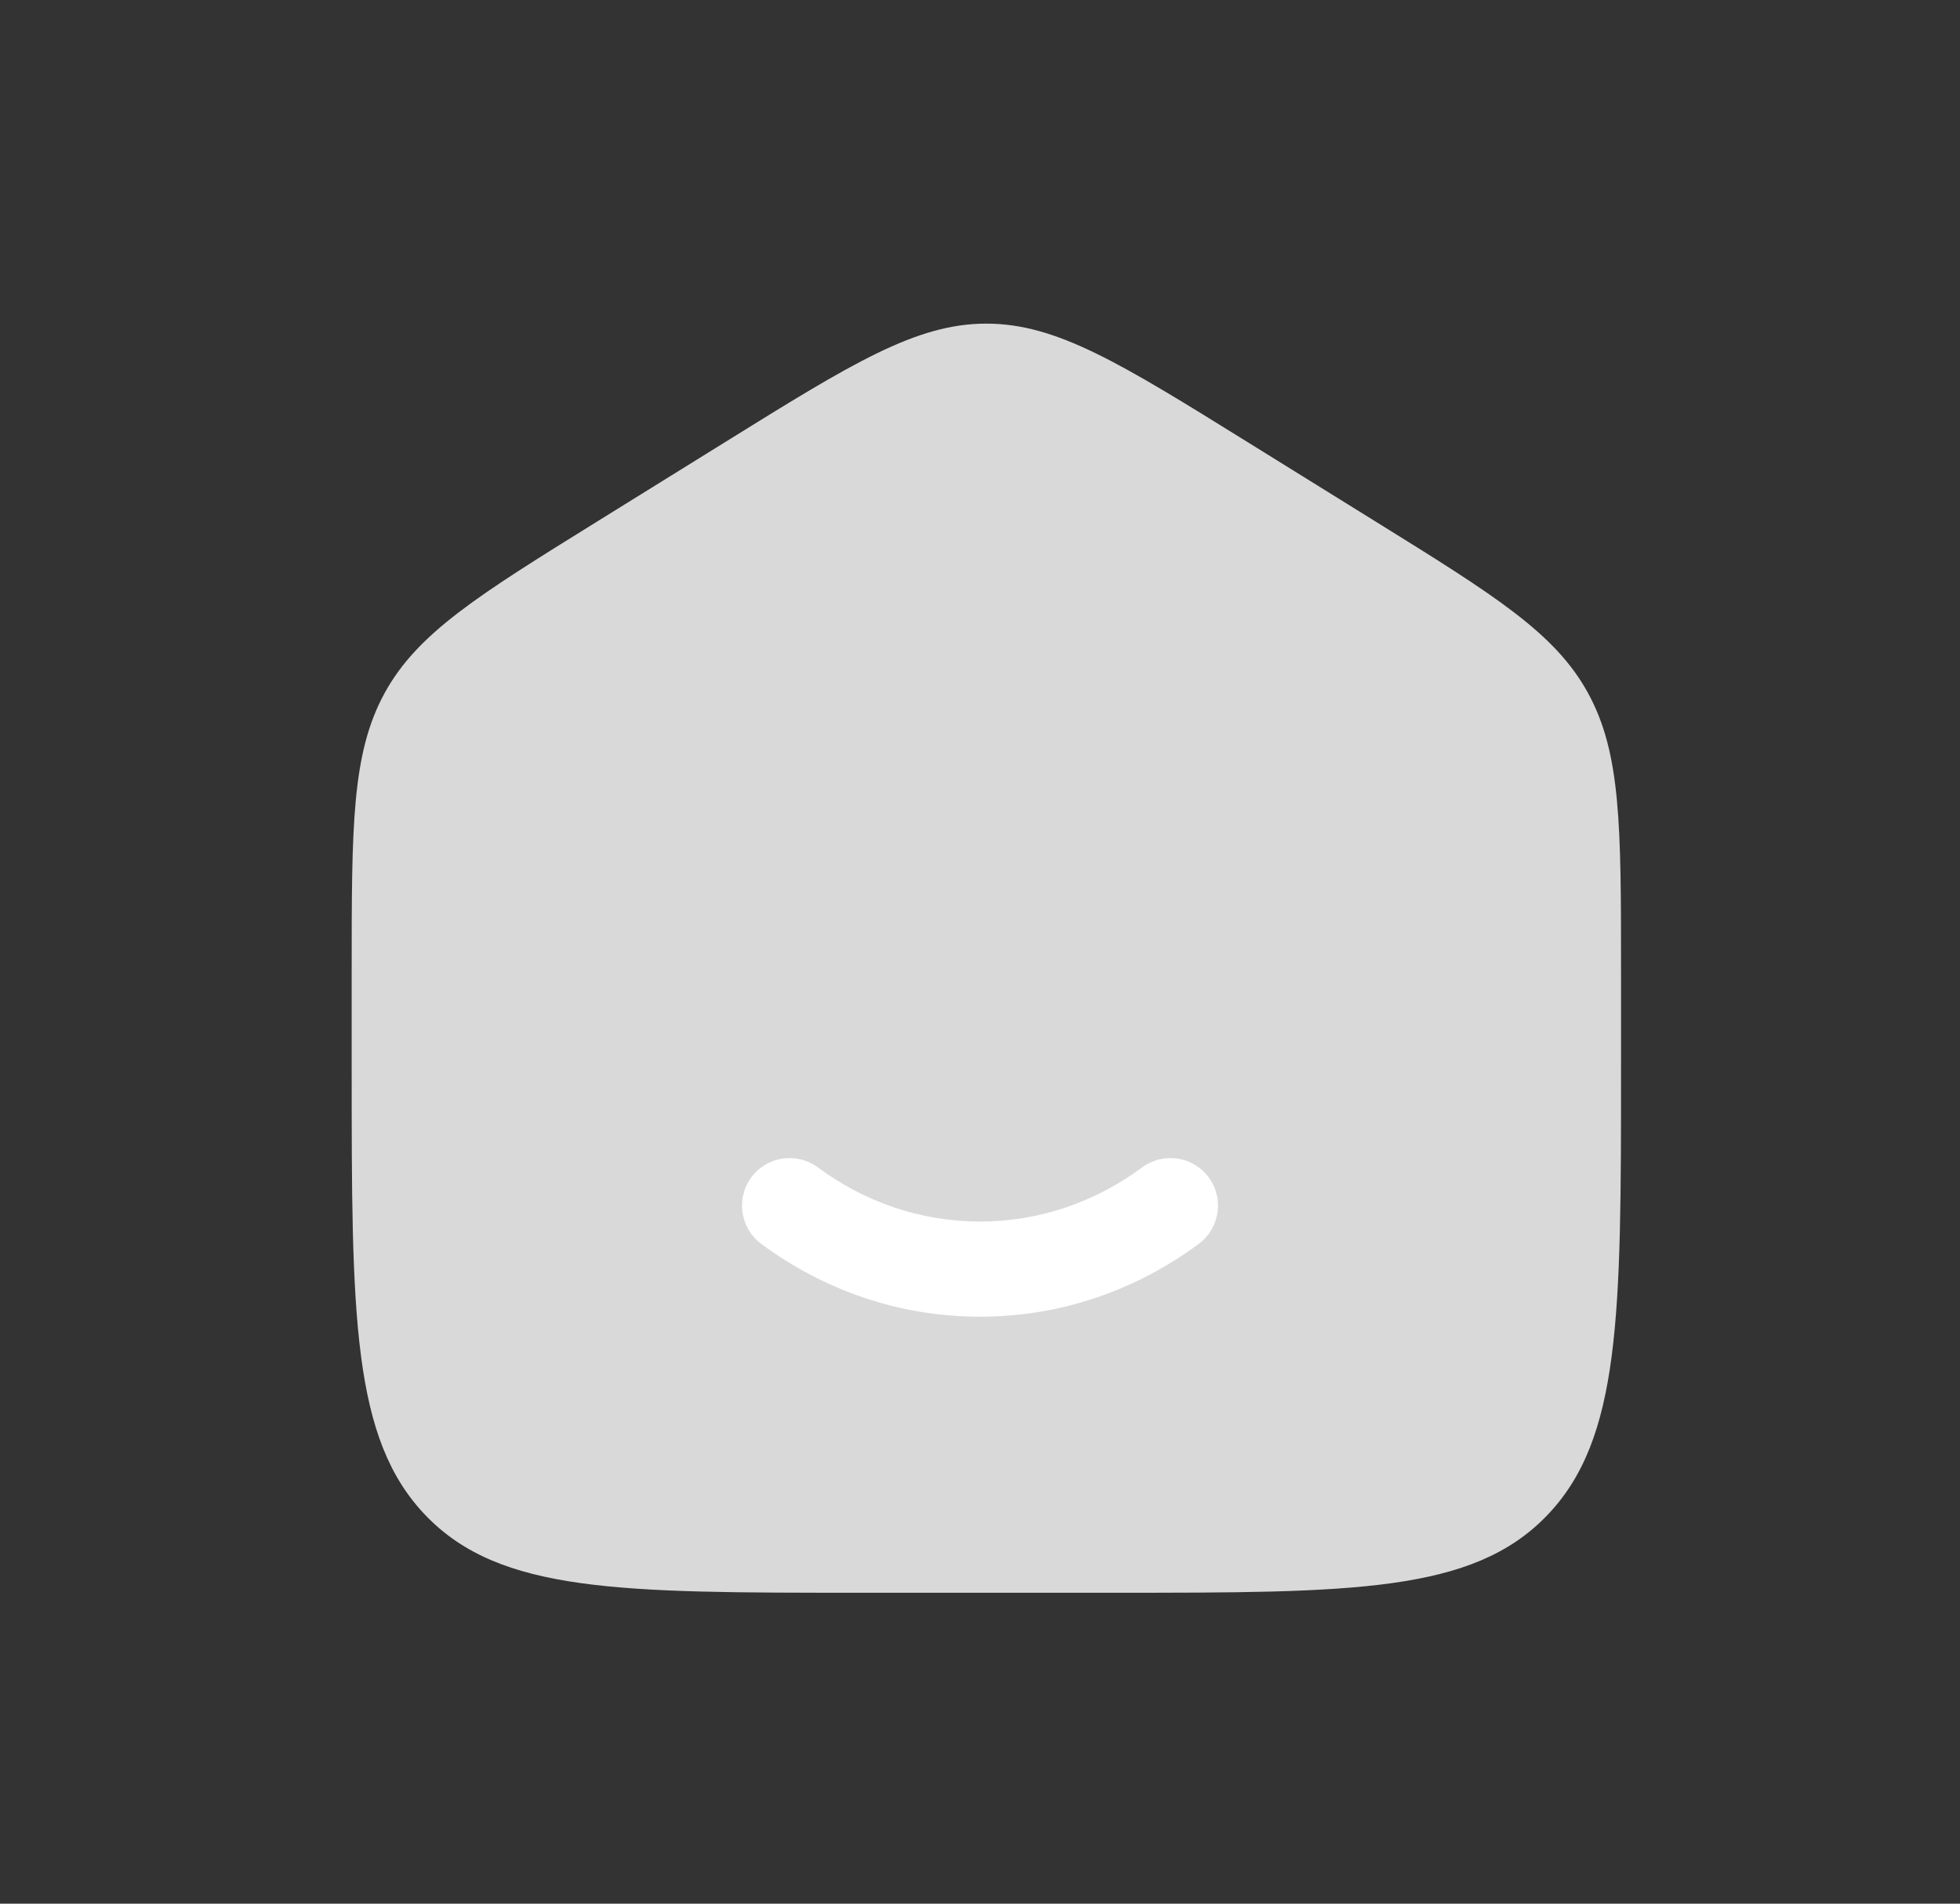 <svg width="35" height="34" viewBox="0 0 35 34" fill="none" xmlns="http://www.w3.org/2000/svg">
<rect x="0" y="0" width="35" height="34" fill="#333333" stroke="none"/>
<path d="M6.28 17.344C6.28 14.751 6.28 13.454 6.868 12.379C7.457 11.304 8.532 10.637 10.682 9.303L12.949 7.896C15.221 6.485 16.358 5.78 17.613 5.78C18.869 5.78 20.005 6.485 22.278 7.896L24.545 9.303C26.695 10.637 27.77 11.304 28.358 12.379C28.947 13.454 28.947 14.751 28.947 17.344V19.068C28.947 23.489 28.947 25.7 27.619 27.073C26.291 28.447 24.154 28.447 19.88 28.447H15.347C11.073 28.447 8.936 28.447 7.608 27.073C6.28 25.7 6.28 23.489 6.28 19.068V17.344Z" fill="#D9D9D9"/>
<path d="M14.606 20.851C14.229 20.571 13.697 20.65 13.417 21.027C13.138 21.404 13.217 21.937 13.594 22.216C14.696 23.033 16.044 23.517 17.5 23.517C18.956 23.517 20.304 23.033 21.406 22.216C21.783 21.937 21.863 21.404 21.583 21.027C21.303 20.65 20.771 20.571 20.394 20.851C19.568 21.462 18.572 21.817 17.5 21.817C16.428 21.817 15.432 21.462 14.606 20.851Z" fill="white"/>
</svg>
